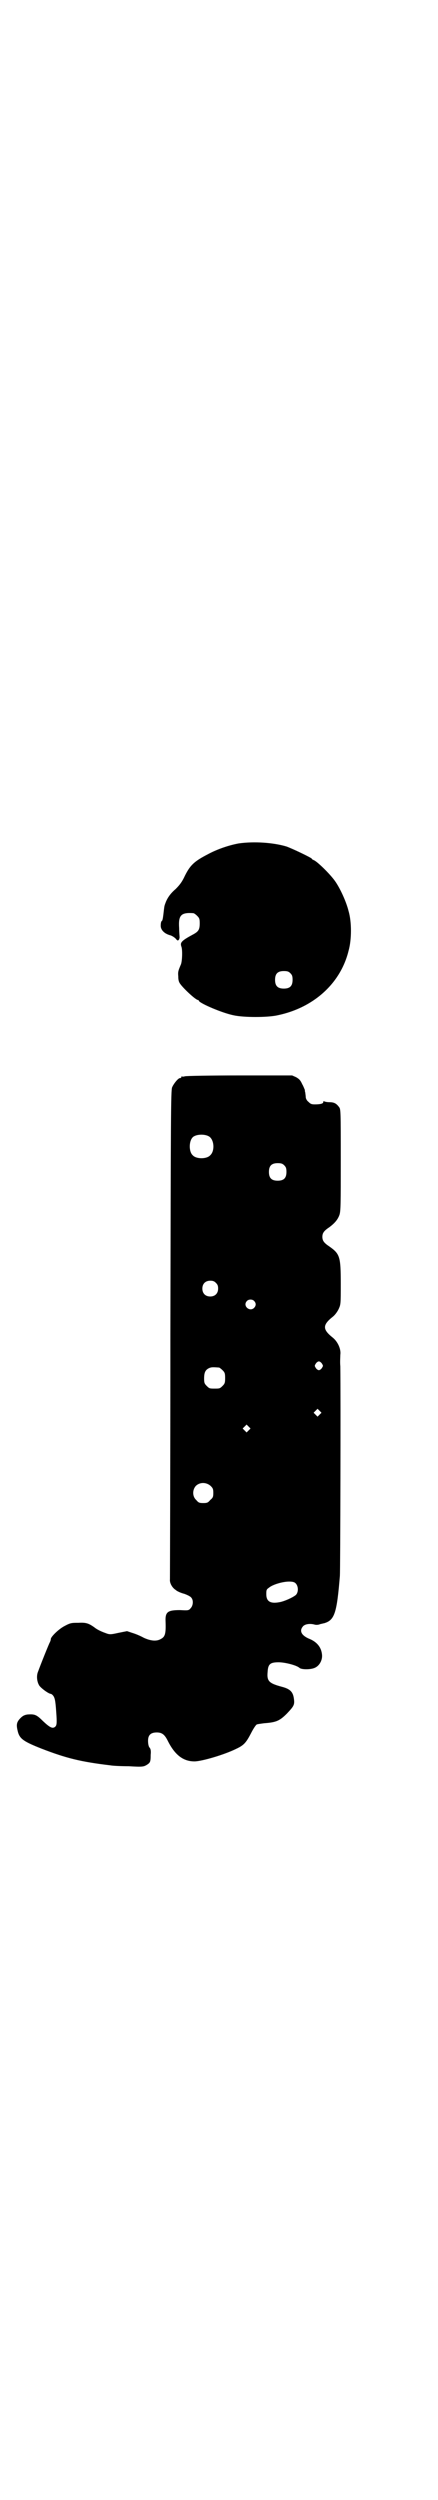 <?xml version="1.0" standalone="no"?>
<!DOCTYPE svg PUBLIC "-//W3C//DTD SVG 20010904//EN"
 "http://www.w3.org/TR/2001/REC-SVG-20010904/DTD/svg10.dtd">
<svg version="1.0" xmlns="http://www.w3.org/2000/svg"
 width="500pt" height="2850pt" viewBox="0 0 500 2850"
 preserveAspectRatio="xMidYMid meet">
<g transform="translate(0,2850) scale(0.5,-0.5)"
fill="#000000" stroke="none">
<path d="M545 3777 c-22 -4 -49 -13 -71 -25 -31 -16 -40 -25 -52 -49 -6 -13
-11 -20 -21 -30 -13 -11 -20 -22 -24 -34 -2 -5 -2 -7 -4 -24 -1 -8 -2 -15 -4
-15 -1 -1 -2 -5 -2 -9 -1 -10 7 -19 20 -23 5 -1 11 -5 14 -8 4 -5 5 -5 7 -3 1
1 2 4 2 6 0 2 -1 12 -1 21 -2 29 4 36 32 34 2 0 6 -3 9 -6 5 -5 6 -7 6 -17 0
-15 -3 -19 -16 -26 -26 -14 -29 -18 -26 -27 3 -7 2 -34 -1 -41 -6 -14 -7 -17
-6 -27 0 -8 1 -13 5 -18 8 -11 35 -36 40 -36 1 0 2 -1 2 -2 3 -6 54 -28 80
-33 23 -5 76 -5 99 0 83 17 145 73 163 148 7 25 7 65 0 89 -5 21 -19 52 -31
69 -12 17 -42 46 -49 48 -2 1 -4 2 -4 3 0 2 -44 23 -58 28 -30 9 -74 12 -109
7z m118 -296 c4 -4 5 -7 5 -15 0 -14 -6 -20 -20 -20 -14 0 -20 6 -20 20 0 14
6 20 20 20 8 0 11 -1 15 -5z"/>
<path d="M422 3246 c-3 -1 -6 -1 -7 0 0 0 -1 0 -1 -2 0 -1 -1 -2 -3 -2 -4 0
-14 -12 -18 -21 -3 -7 -3 -66 -4 -562 0 -305 -1 -557 -1 -560 -1 -8 5 -19 13
-24 3 -3 12 -7 20 -9 8 -3 14 -6 16 -9 5 -6 4 -18 -2 -24 -4 -5 -6 -5 -24 -4
-28 0 -34 -4 -33 -26 1 -28 -1 -35 -11 -40 -10 -6 -24 -4 -39 3 -7 4 -19 9
-26 11 l-12 4 -20 -4 c-18 -4 -20 -4 -30 0 -6 2 -15 6 -21 10 -16 12 -22 14
-40 13 -15 0 -18 0 -31 -7 -14 -7 -32 -25 -32 -30 0 -2 -1 -5 -2 -7 -2 -3 -22
-53 -27 -67 -4 -9 -3 -22 2 -31 3 -6 22 -20 27 -20 1 0 4 -2 6 -5 4 -6 5 -15
7 -46 1 -18 0 -21 -3 -24 -6 -5 -12 -2 -28 13 -15 15 -19 16 -35 15 -7 -1 -11
-3 -16 -8 -9 -9 -10 -15 -7 -28 4 -19 12 -25 55 -42 57 -22 90 -30 157 -38 5
-1 24 -2 42 -2 32 -2 34 -1 41 3 8 5 9 7 9 23 1 9 0 14 -3 17 -2 3 -3 9 -3 15
0 13 6 19 20 19 12 0 18 -5 25 -19 16 -32 35 -47 61 -47 16 0 68 15 96 29 17
8 22 14 33 35 5 10 11 19 13 20 1 1 10 2 17 3 27 2 35 5 52 22 16 17 18 20 16
34 -2 15 -8 22 -27 27 -30 8 -35 13 -33 34 1 18 6 22 25 22 15 0 42 -7 48 -13
5 -4 27 -4 36 1 10 5 17 18 15 31 -2 16 -12 28 -30 35 -16 7 -22 17 -14 27 4
6 16 8 27 5 3 -1 9 -1 13 1 5 1 8 2 9 2 24 7 29 23 36 108 1 16 2 408 1 478
-1 9 0 21 0 26 2 13 -6 30 -17 39 -24 19 -24 29 0 48 5 4 10 11 13 17 5 11 5
11 5 58 0 62 -2 68 -26 85 -12 8 -16 13 -16 22 0 9 4 14 16 22 12 9 19 17 23
28 3 9 3 26 3 125 0 113 0 116 -4 121 -6 8 -11 11 -22 11 -5 0 -10 1 -12 2 -1
1 -2 0 -2 -2 0 -3 -6 -5 -19 -5 -8 0 -10 1 -15 6 -4 3 -6 8 -6 11 0 3 -1 8 -1
10 -1 2 -1 5 -1 6 -1 2 -3 8 -6 13 -4 9 -7 12 -14 16 l-9 4 -120 0 c-66 0
-122 -1 -125 -2z m55 -137 c12 -7 14 -33 3 -43 -8 -9 -32 -9 -40 0 -9 8 -9 32
0 41 7 7 27 8 37 2z m172 -66 c4 -4 5 -7 5 -15 0 -14 -6 -20 -20 -20 -14 0
-20 6 -20 20 0 14 6 20 20 20 8 0 11 -1 15 -5z m-156 -268 c4 -4 5 -7 5 -13 0
-11 -7 -18 -18 -18 -11 0 -18 7 -18 18 0 11 7 18 18 18 6 0 9 -1 13 -5z m87
-41 c5 -5 5 -11 0 -16 -10 -10 -27 5 -16 16 4 4 12 4 16 0z m155 -143 c3 -5 3
-5 0 -10 -2 -3 -5 -5 -7 -5 -2 0 -5 2 -7 5 -3 5 -3 5 0 10 2 3 5 5 7 5 2 0 5
-2 7 -5z m-235 -9 c1 0 5 -3 8 -6 5 -5 6 -7 6 -18 0 -11 -1 -13 -6 -18 -6 -6
-7 -6 -18 -6 -11 0 -12 0 -18 6 -5 5 -6 7 -6 17 0 14 3 20 12 24 5 2 8 2 22 1z
m230 -107 l-5 -5 -4 4 -5 5 4 4 5 5 4 -4 5 -5 -4 -4z m-162 -36 l-5 -5 -4 4
-5 5 4 4 5 5 4 -4 5 -5 -4 -4z m-87 -127 c5 -5 6 -7 6 -16 0 -9 -1 -11 -7 -16
-5 -6 -7 -7 -16 -7 -9 0 -11 1 -16 7 -9 8 -9 23 -1 32 9 9 24 9 34 0z m194
-222 c6 -6 7 -19 1 -26 -5 -5 -26 -15 -38 -17 -21 -4 -30 2 -30 18 0 9 0 11 6
15 8 7 31 14 46 14 8 0 12 -1 15 -4z"/>
</g>
</svg>
